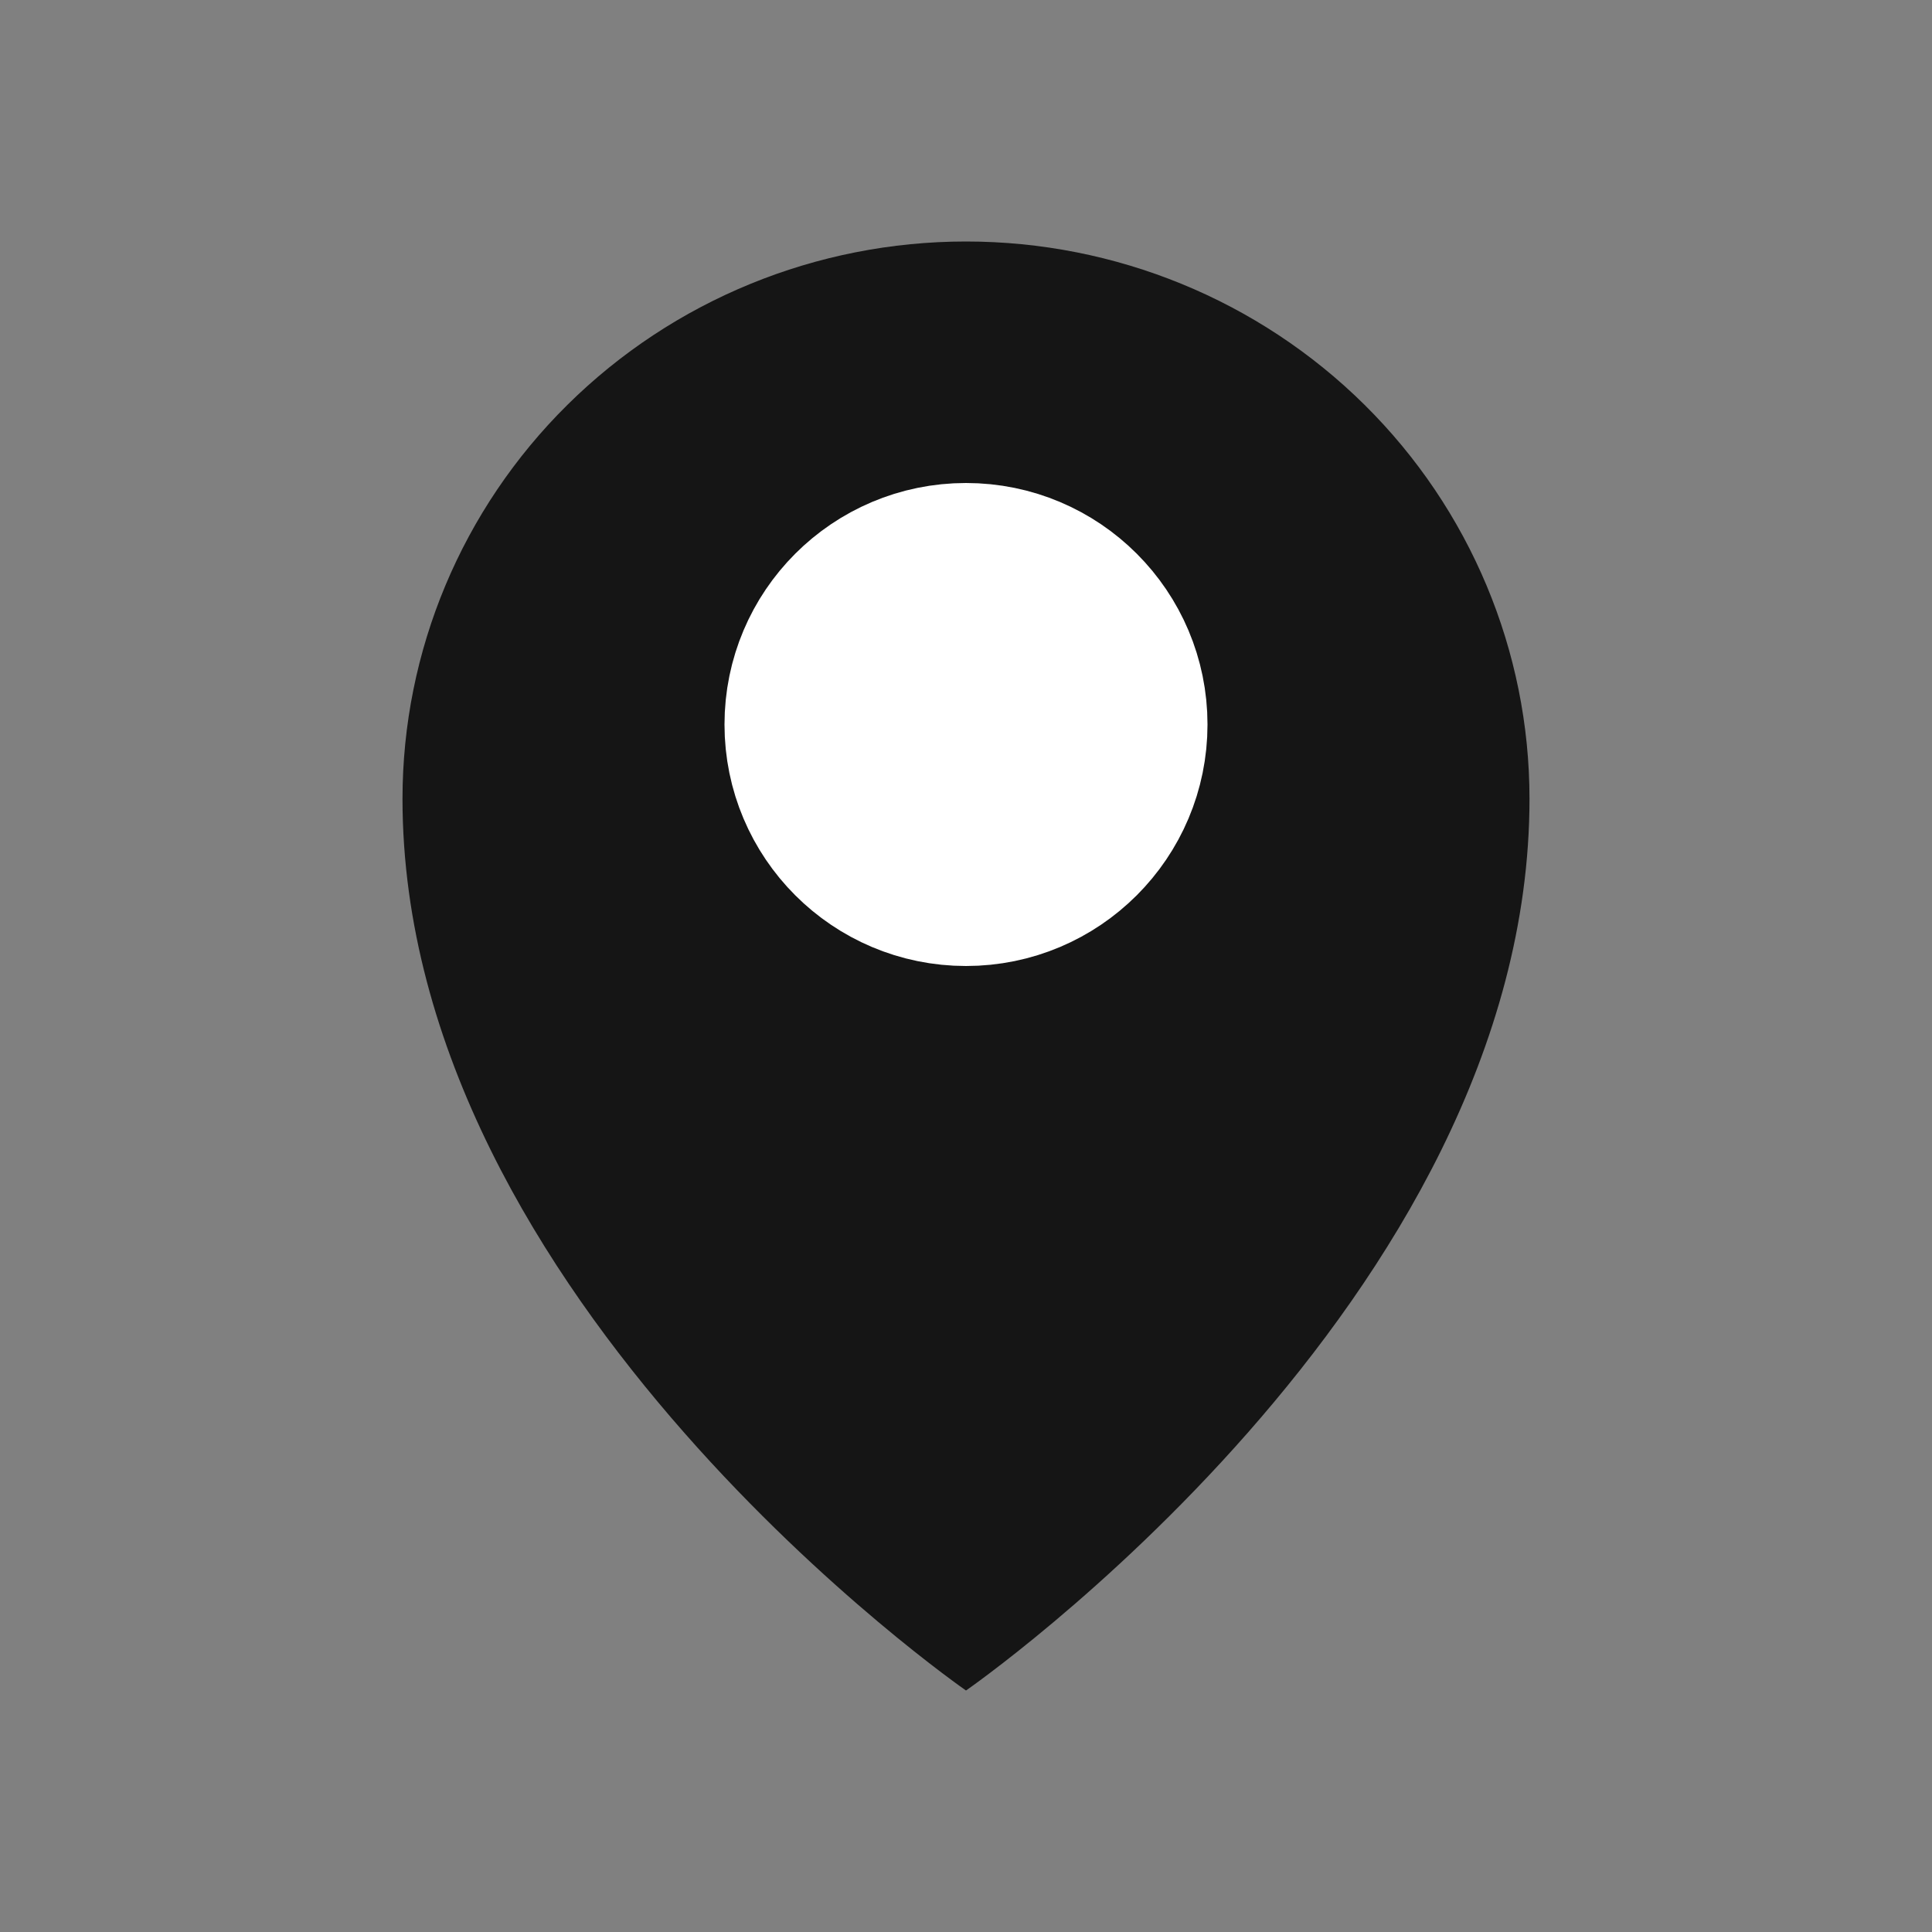 <svg width="24" height="24" viewBox="0 0 24 24" fill="none" xmlns="http://www.w3.org/2000/svg">
<rect x="0" y="0" width="24" height="24" fill="#808080" stroke="none"/>
<path d="M12 21C12 21 19 16.154 19 9.923C19 8.087 18.262 6.326 16.95 5.028C15.637 3.729 13.857 3 12 3C10.143 3 8.363 3.729 7.05 5.028C5.737 6.326 5 8.087 5 9.923C5 16.154 12 21 12 21Z" fill="#151515"/>
<path d="M12 11C13.105 11 14 10.105 14 9C14 7.895 13.105 7 12 7C10.895 7 10 7.895 10 9C10 10.105 10.895 11 12 11Z" fill="white" stroke="white" stroke-width="2" stroke-linecap="round" stroke-linejoin="round"/>
</svg>

